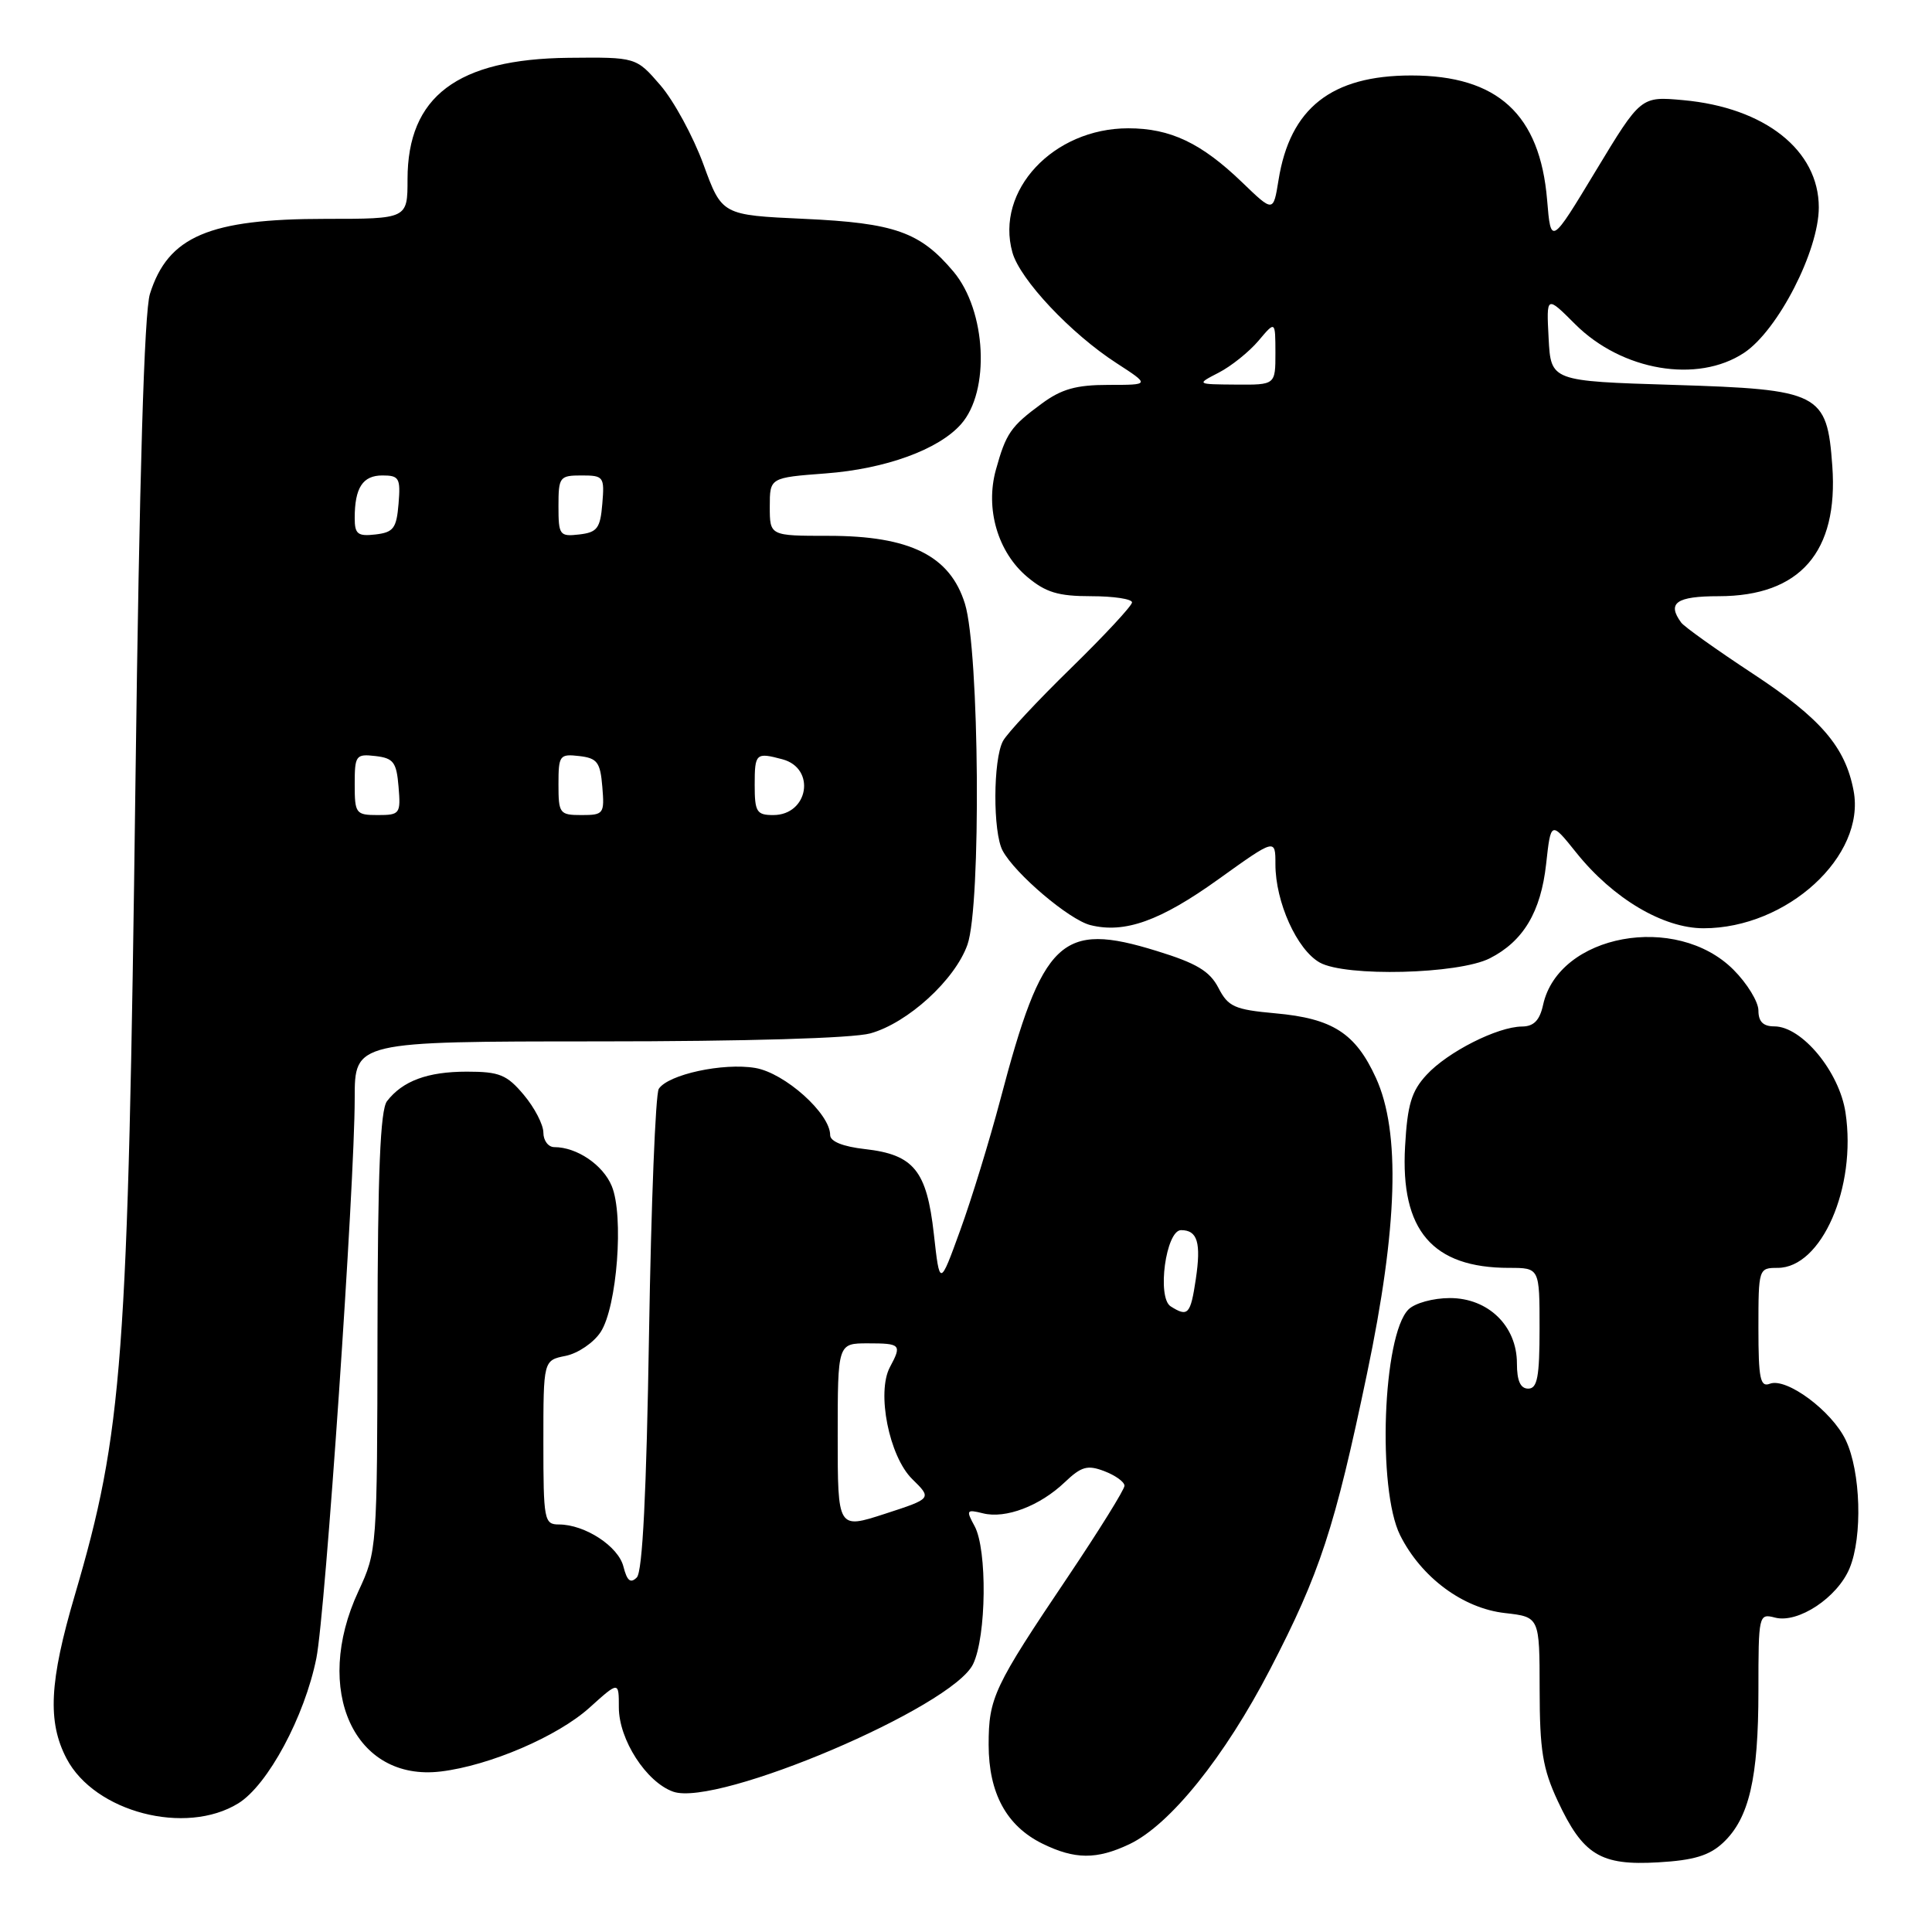 <?xml version="1.0" encoding="UTF-8" standalone="no"?>
<!DOCTYPE svg PUBLIC "-//W3C//DTD SVG 1.1//EN" "http://www.w3.org/Graphics/SVG/1.1/DTD/svg11.dtd" >
<svg xmlns="http://www.w3.org/2000/svg" xmlns:xlink="http://www.w3.org/1999/xlink" version="1.1" viewBox="0 0 256 256">
 <g >
 <path fill="currentColor"
d=" M 228.32 244.17 C 231.77 240.93 233.00 235.63 233.00 224.02 C 233.00 213.95 233.04 213.78 235.20 214.34 C 238.25 215.14 243.47 211.69 245.08 207.80 C 246.82 203.61 246.56 194.98 244.57 190.82 C 242.73 186.96 236.73 182.51 234.52 183.35 C 233.24 183.85 233.00 182.69 233.00 175.97 C 233.00 168.10 233.03 168.00 235.55 168.00 C 241.36 168.00 246.03 157.33 244.54 147.43 C 243.73 142.01 238.76 136.00 235.10 136.00 C 233.63 136.00 233.00 135.37 233.00 133.90 C 233.00 132.75 231.51 130.31 229.69 128.49 C 222.11 120.91 206.53 123.78 204.47 133.14 C 204.02 135.20 203.24 136.01 201.67 136.02 C 198.41 136.05 191.82 139.39 189.03 142.42 C 187.02 144.59 186.49 146.38 186.18 151.90 C 185.55 163.03 189.80 168.00 199.97 168.00 C 204.00 168.00 204.00 168.00 204.00 176.00 C 204.00 182.44 203.71 184.00 202.50 184.00 C 201.46 184.00 201.00 182.96 201.00 180.65 C 201.00 175.70 197.20 172.00 192.12 172.00 C 189.90 172.00 187.47 172.67 186.63 173.51 C 183.22 176.92 182.47 197.33 185.53 203.44 C 188.33 209.02 193.85 213.12 199.43 213.74 C 204.00 214.26 204.00 214.26 204.01 223.88 C 204.02 231.90 204.41 234.35 206.40 238.62 C 209.75 245.80 212.07 247.22 219.72 246.77 C 224.45 246.50 226.50 245.87 228.32 244.17 Z  M 149.64 244.37 C 155.03 241.81 162.27 232.81 168.30 221.18 C 174.90 208.45 176.86 202.48 181.14 182.00 C 185.21 162.58 185.59 149.99 182.32 142.83 C 179.61 136.90 176.58 134.95 168.99 134.27 C 163.58 133.78 162.74 133.40 161.45 130.90 C 160.30 128.68 158.55 127.63 153.28 126.01 C 140.59 122.08 138.16 124.39 132.54 145.74 C 131.12 151.11 128.74 158.88 127.24 163.00 C 124.52 170.50 124.52 170.50 123.74 163.51 C 122.80 155.10 121.09 152.99 114.61 152.26 C 111.69 151.93 110.00 151.25 110.00 150.40 C 110.00 147.55 104.00 142.18 100.08 141.51 C 95.82 140.79 88.53 142.37 87.29 144.28 C 86.86 144.95 86.28 159.54 86.00 176.70 C 85.66 197.83 85.14 208.27 84.38 209.02 C 83.55 209.85 83.09 209.48 82.61 207.59 C 81.94 204.89 77.50 202.00 74.05 202.00 C 72.11 202.00 72.00 201.42 72.00 191.12 C 72.00 180.25 72.00 180.25 74.95 179.66 C 76.58 179.33 78.67 177.91 79.59 176.50 C 81.76 173.18 82.69 161.07 81.06 157.16 C 79.90 154.35 76.43 152.00 73.45 152.00 C 72.65 152.00 72.00 151.13 72.00 150.08 C 72.00 149.02 70.83 146.77 69.41 145.08 C 67.16 142.40 66.18 142.00 61.85 142.00 C 56.65 142.00 53.35 143.23 51.28 145.91 C 50.39 147.07 50.05 155.29 50.02 176.50 C 49.98 205.26 49.96 205.54 47.49 210.85 C 41.39 223.96 46.95 236.12 58.42 234.73 C 64.89 233.95 73.92 230.07 78.13 226.26 C 82.00 222.77 82.00 222.77 82.00 226.24 C 82.00 230.51 85.64 236.15 89.21 237.41 C 95.06 239.46 126.20 226.21 128.94 220.50 C 130.71 216.82 130.83 205.34 129.14 202.22 C 127.98 200.10 128.06 199.98 130.24 200.52 C 133.24 201.28 137.79 199.55 141.09 196.40 C 143.29 194.31 144.09 194.08 146.34 194.94 C 147.80 195.50 149.00 196.36 149.00 196.87 C 149.00 197.37 145.63 202.79 141.52 208.91 C 131.67 223.54 131.00 224.97 131.00 231.20 C 131.01 237.61 133.37 241.95 138.12 244.29 C 142.41 246.40 145.31 246.42 149.64 244.37 Z  M 31.58 238.95 C 35.49 236.53 40.36 227.47 41.92 219.72 C 43.11 213.79 47.00 156.99 47.00 145.54 C 47.00 138.00 47.00 138.00 79.25 137.99 C 98.90 137.99 112.99 137.57 115.32 136.93 C 120.29 135.55 126.54 129.84 128.19 125.18 C 130.03 120.00 129.78 86.19 127.86 80.00 C 125.89 73.64 120.59 71.00 109.79 71.00 C 102.00 71.00 102.00 71.00 102.00 67.14 C 102.00 63.29 102.00 63.29 109.42 62.73 C 117.34 62.13 124.35 59.58 127.33 56.22 C 131.23 51.84 130.70 41.18 126.34 35.99 C 121.92 30.74 118.56 29.55 106.58 29.00 C 95.66 28.50 95.66 28.50 93.20 21.76 C 91.84 18.06 89.28 13.35 87.51 11.30 C 84.29 7.57 84.29 7.57 75.34 7.66 C 60.58 7.82 54.01 12.78 54.00 23.75 C 54.00 29.00 54.00 29.00 43.15 29.00 C 27.71 29.00 22.27 31.32 19.87 38.93 C 19.11 41.30 18.47 62.99 17.95 103.50 C 16.96 180.57 16.28 189.70 9.91 211.38 C 6.54 222.82 6.27 228.15 8.82 233.02 C 12.54 240.12 24.60 243.26 31.58 238.95 Z  M 197.41 126.98 C 201.85 124.72 204.17 120.83 204.87 114.49 C 205.50 108.78 205.50 108.78 208.88 113.00 C 213.74 119.06 220.38 123.00 225.73 123.00 C 236.80 123.00 247.25 113.42 245.61 104.77 C 244.51 98.96 241.27 95.19 232.28 89.28 C 227.45 86.10 223.17 83.05 222.77 82.50 C 220.85 79.89 222.12 79.00 227.75 79.00 C 238.52 78.99 243.61 73.14 242.79 61.74 C 242.09 52.06 241.18 51.60 221.73 51.00 C 205.50 50.50 205.50 50.50 205.20 44.82 C 204.90 39.14 204.90 39.14 208.72 42.96 C 214.91 49.14 224.93 50.84 231.10 46.75 C 235.58 43.78 241.00 33.24 241.00 27.48 C 241.00 19.91 233.85 14.25 223.03 13.27 C 217.42 12.76 217.42 12.76 211.46 22.62 C 205.50 32.49 205.50 32.49 205.00 26.49 C 204.05 15.14 198.44 10.00 187.00 10.00 C 176.42 10.00 170.93 14.33 169.41 23.87 C 168.72 28.14 168.72 28.14 164.61 24.18 C 159.18 18.95 155.09 17.00 149.50 17.00 C 139.56 17.00 131.85 25.26 134.15 33.45 C 135.15 37.04 141.91 44.22 147.95 48.12 C 152.39 51.00 152.39 51.00 146.89 51.00 C 142.59 51.00 140.65 51.55 138.01 53.50 C 133.93 56.50 133.30 57.41 131.96 62.25 C 130.53 67.41 132.21 73.16 136.10 76.43 C 138.56 78.50 140.21 79.00 144.58 79.00 C 147.56 79.00 150.00 79.37 150.00 79.82 C 150.00 80.26 146.37 84.17 141.94 88.50 C 137.50 92.83 133.43 97.19 132.90 98.19 C 131.58 100.65 131.55 110.28 132.85 112.71 C 134.49 115.78 141.68 121.88 144.48 122.58 C 149.02 123.72 153.75 122.03 161.44 116.51 C 169.00 111.09 169.00 111.09 169.00 114.52 C 169.00 119.53 171.85 125.84 174.87 127.54 C 178.28 129.46 193.26 129.09 197.41 126.98 Z  M 111.00 190.31 C 111.00 178.00 111.00 178.00 115.00 178.00 C 119.36 178.00 119.52 178.17 117.92 181.15 C 116.13 184.50 117.81 192.97 120.87 195.98 C 123.50 198.56 123.50 198.56 117.25 200.59 C 111.00 202.62 111.00 202.62 111.00 190.31 Z  M 155.12 173.10 C 153.27 171.92 154.49 163.00 156.50 163.00 C 158.68 163.00 159.17 164.66 158.45 169.50 C 157.75 174.18 157.41 174.55 155.12 173.10 Z  M 47.00 103.93 C 47.00 100.09 47.15 99.88 49.75 100.18 C 52.14 100.46 52.54 100.99 52.81 104.25 C 53.11 107.83 52.99 108.00 50.06 108.00 C 47.15 108.00 47.00 107.80 47.00 103.93 Z  M 74.00 103.93 C 74.00 100.09 74.15 99.88 76.75 100.18 C 79.14 100.46 79.54 100.99 79.81 104.25 C 80.11 107.83 79.99 108.00 77.06 108.00 C 74.15 108.00 74.00 107.80 74.00 103.93 Z  M 100.00 104.00 C 100.00 99.81 100.16 99.67 103.68 100.61 C 108.15 101.81 107.13 108.00 102.46 108.00 C 100.26 108.00 100.00 107.58 100.00 104.00 Z  M 47.00 68.65 C 47.00 64.63 48.06 63.00 50.67 63.00 C 52.89 63.00 53.09 63.35 52.81 66.75 C 52.54 70.01 52.14 70.54 49.75 70.82 C 47.40 71.09 47.00 70.77 47.00 68.65 Z  M 74.00 67.07 C 74.00 63.20 74.15 63.00 77.06 63.00 C 79.99 63.00 80.11 63.17 79.81 66.75 C 79.54 70.01 79.14 70.54 76.75 70.82 C 74.15 71.12 74.00 70.91 74.00 67.07 Z  M 161.50 49.37 C 163.15 48.52 165.51 46.62 166.75 45.16 C 168.99 42.50 168.99 42.50 169.00 46.75 C 169.00 51.00 169.00 51.00 163.75 50.96 C 158.50 50.92 158.50 50.92 161.50 49.37 Z "/>
</g>
</svg>